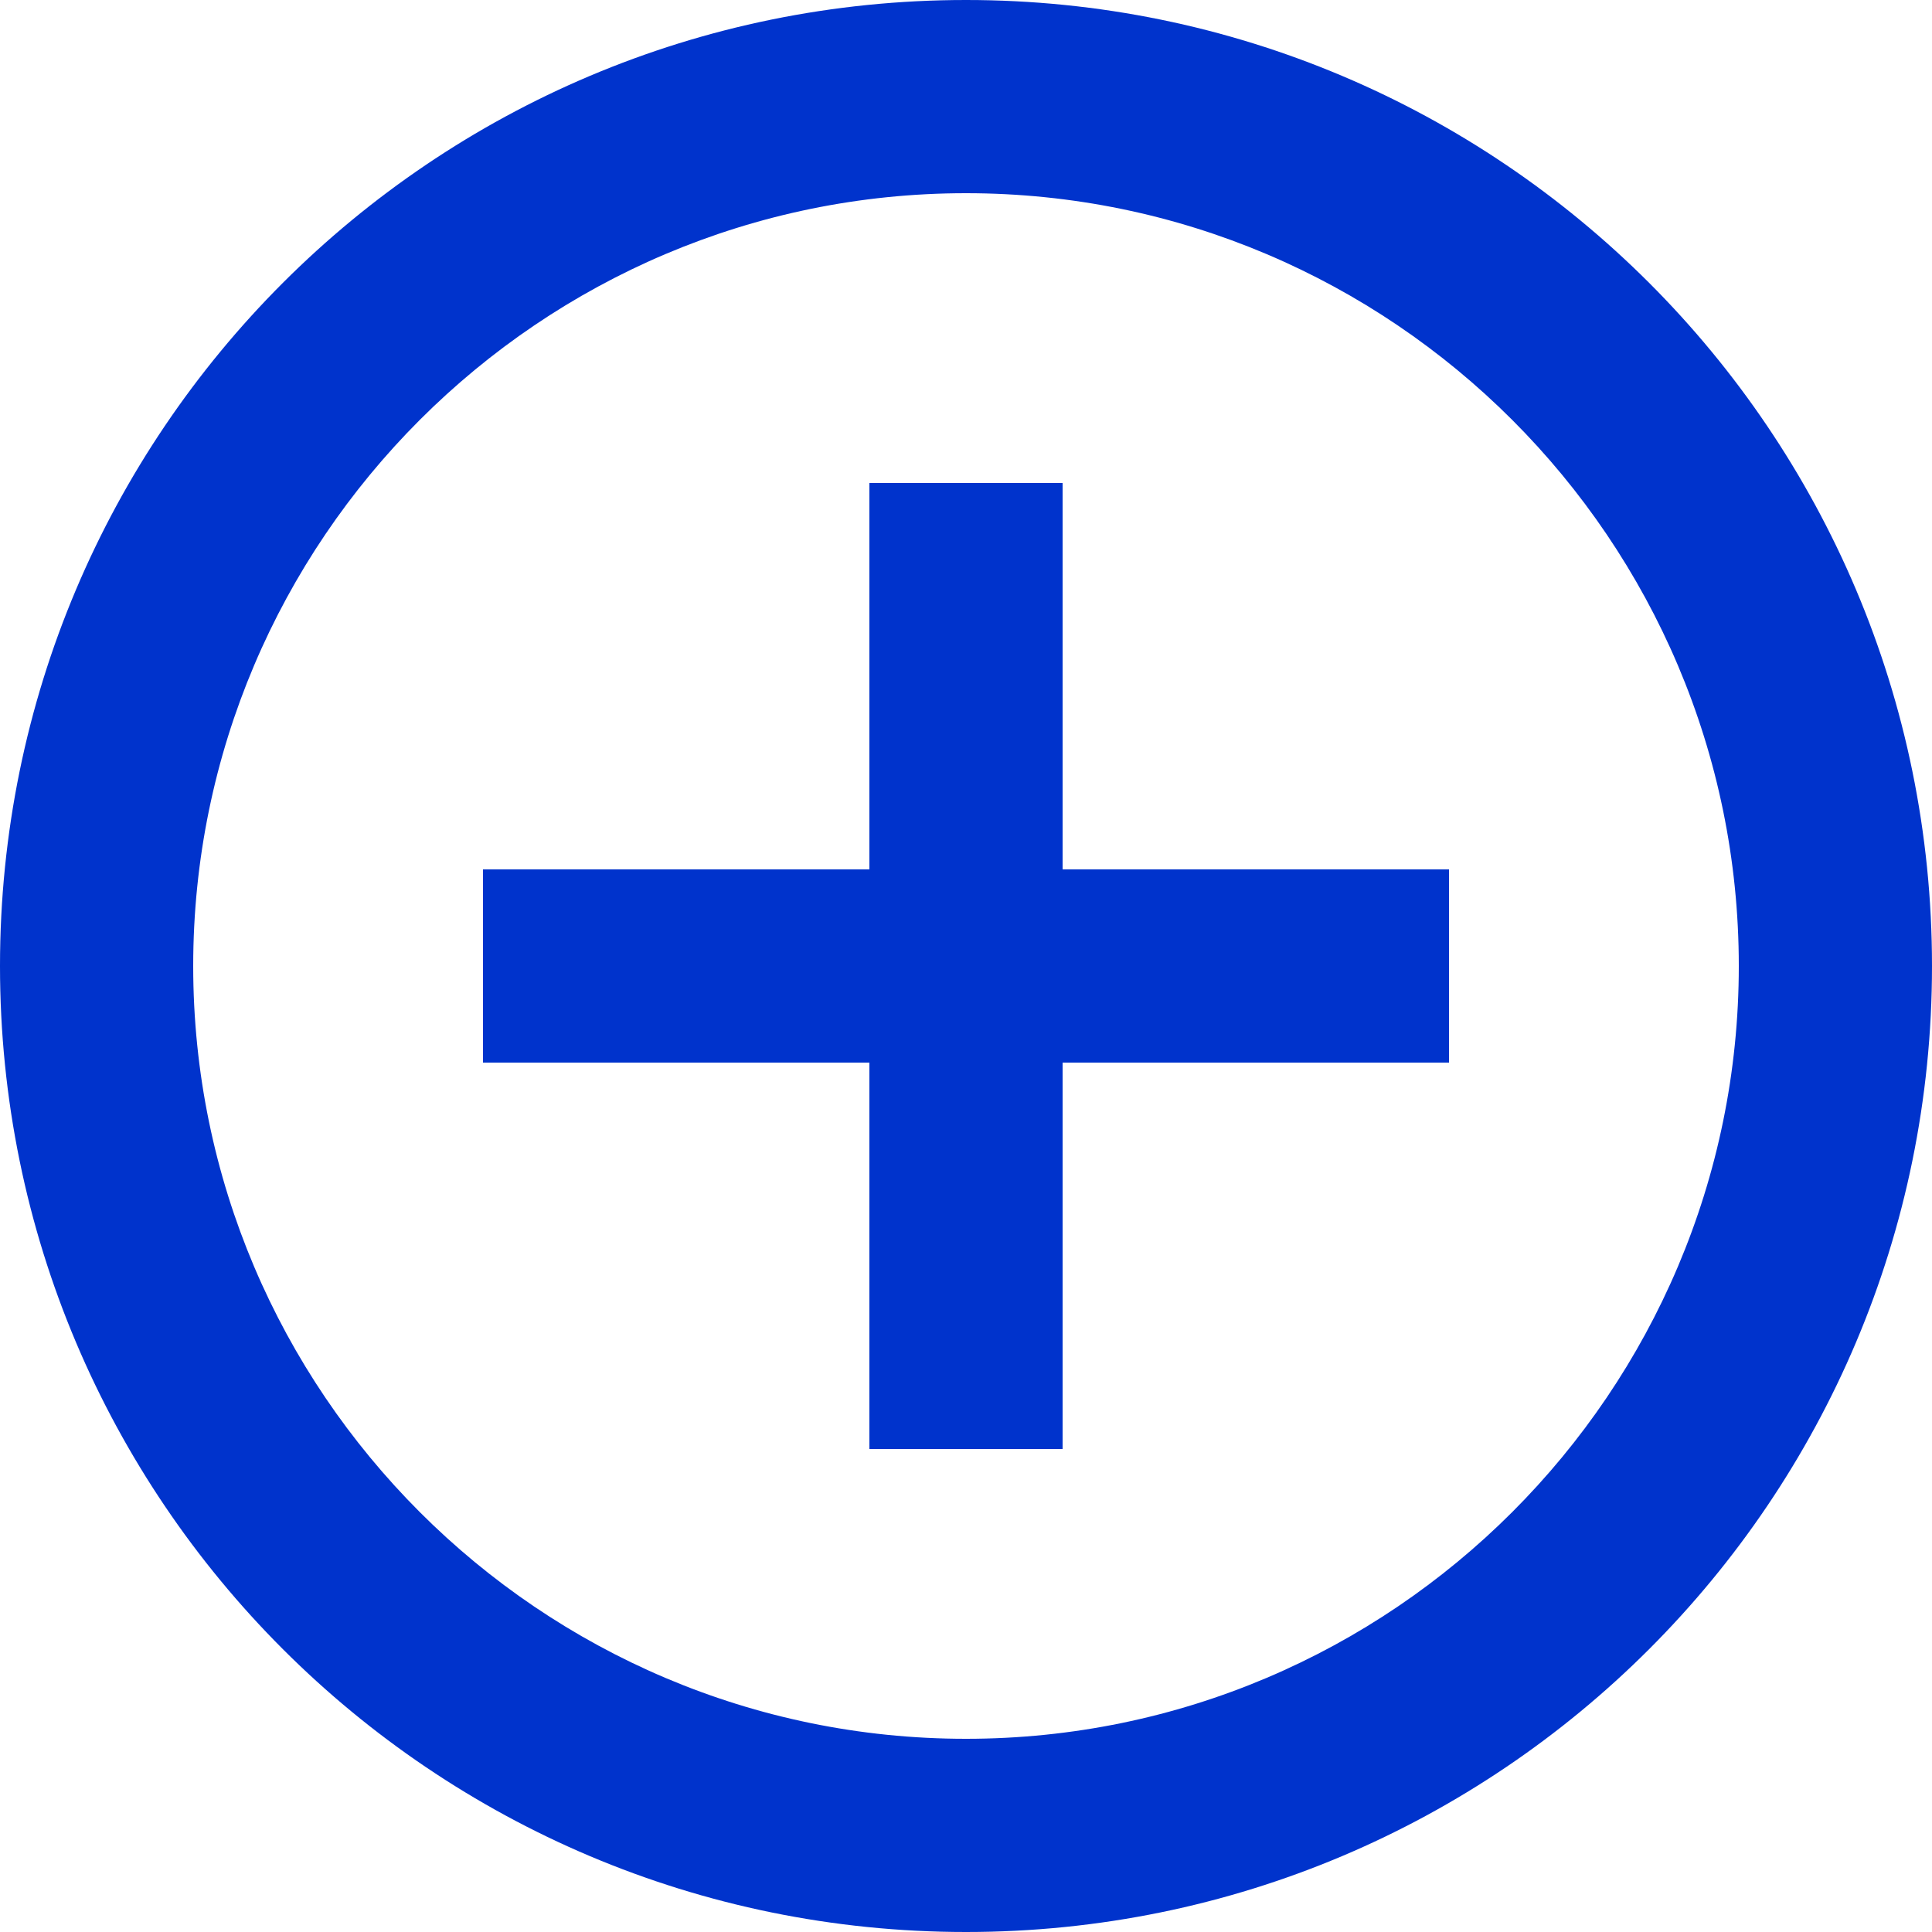 ﻿<?xml version="1.0" encoding="utf-8"?>
<svg version="1.1" xmlns:xlink="http://www.w3.org/1999/xlink" width="16px" height="16px" xmlns="http://www.w3.org/2000/svg">
  <g transform="matrix(1 0 0 1 -204 -208 )">
    <path d="M 8.8 7.2  L 8.8 4  L 7.2 4  L 7.2 7.2  L 4 7.2  L 4 8.8  L 7.2 8.8  L 7.2 12  L 8.8 12  L 8.8 8.8  L 12 8.8  L 12 7.2  L 8.8 7.2  Z M 16 8  C 16 3.58  12.42 0  8 0  C 3.58 0  0 3.58  0 8  C 0 12.42  3.58 16  8 16  C 12.42 16  16 12.42  16 8  Z M 14.4 8  C 14.4 11.528  11.528 14.4  8 14.4  C 4.472 14.4  1.6 11.528  1.6 8  C 1.6 4.472  4.472 1.6  8 1.6  C 11.528 1.6  14.4 4.472  14.4 8  Z " fill-rule="nonzero" fill="#0033cc" stroke="none" transform="matrix(1 0 0 1 204 208 )" />
  </g>
</svg>